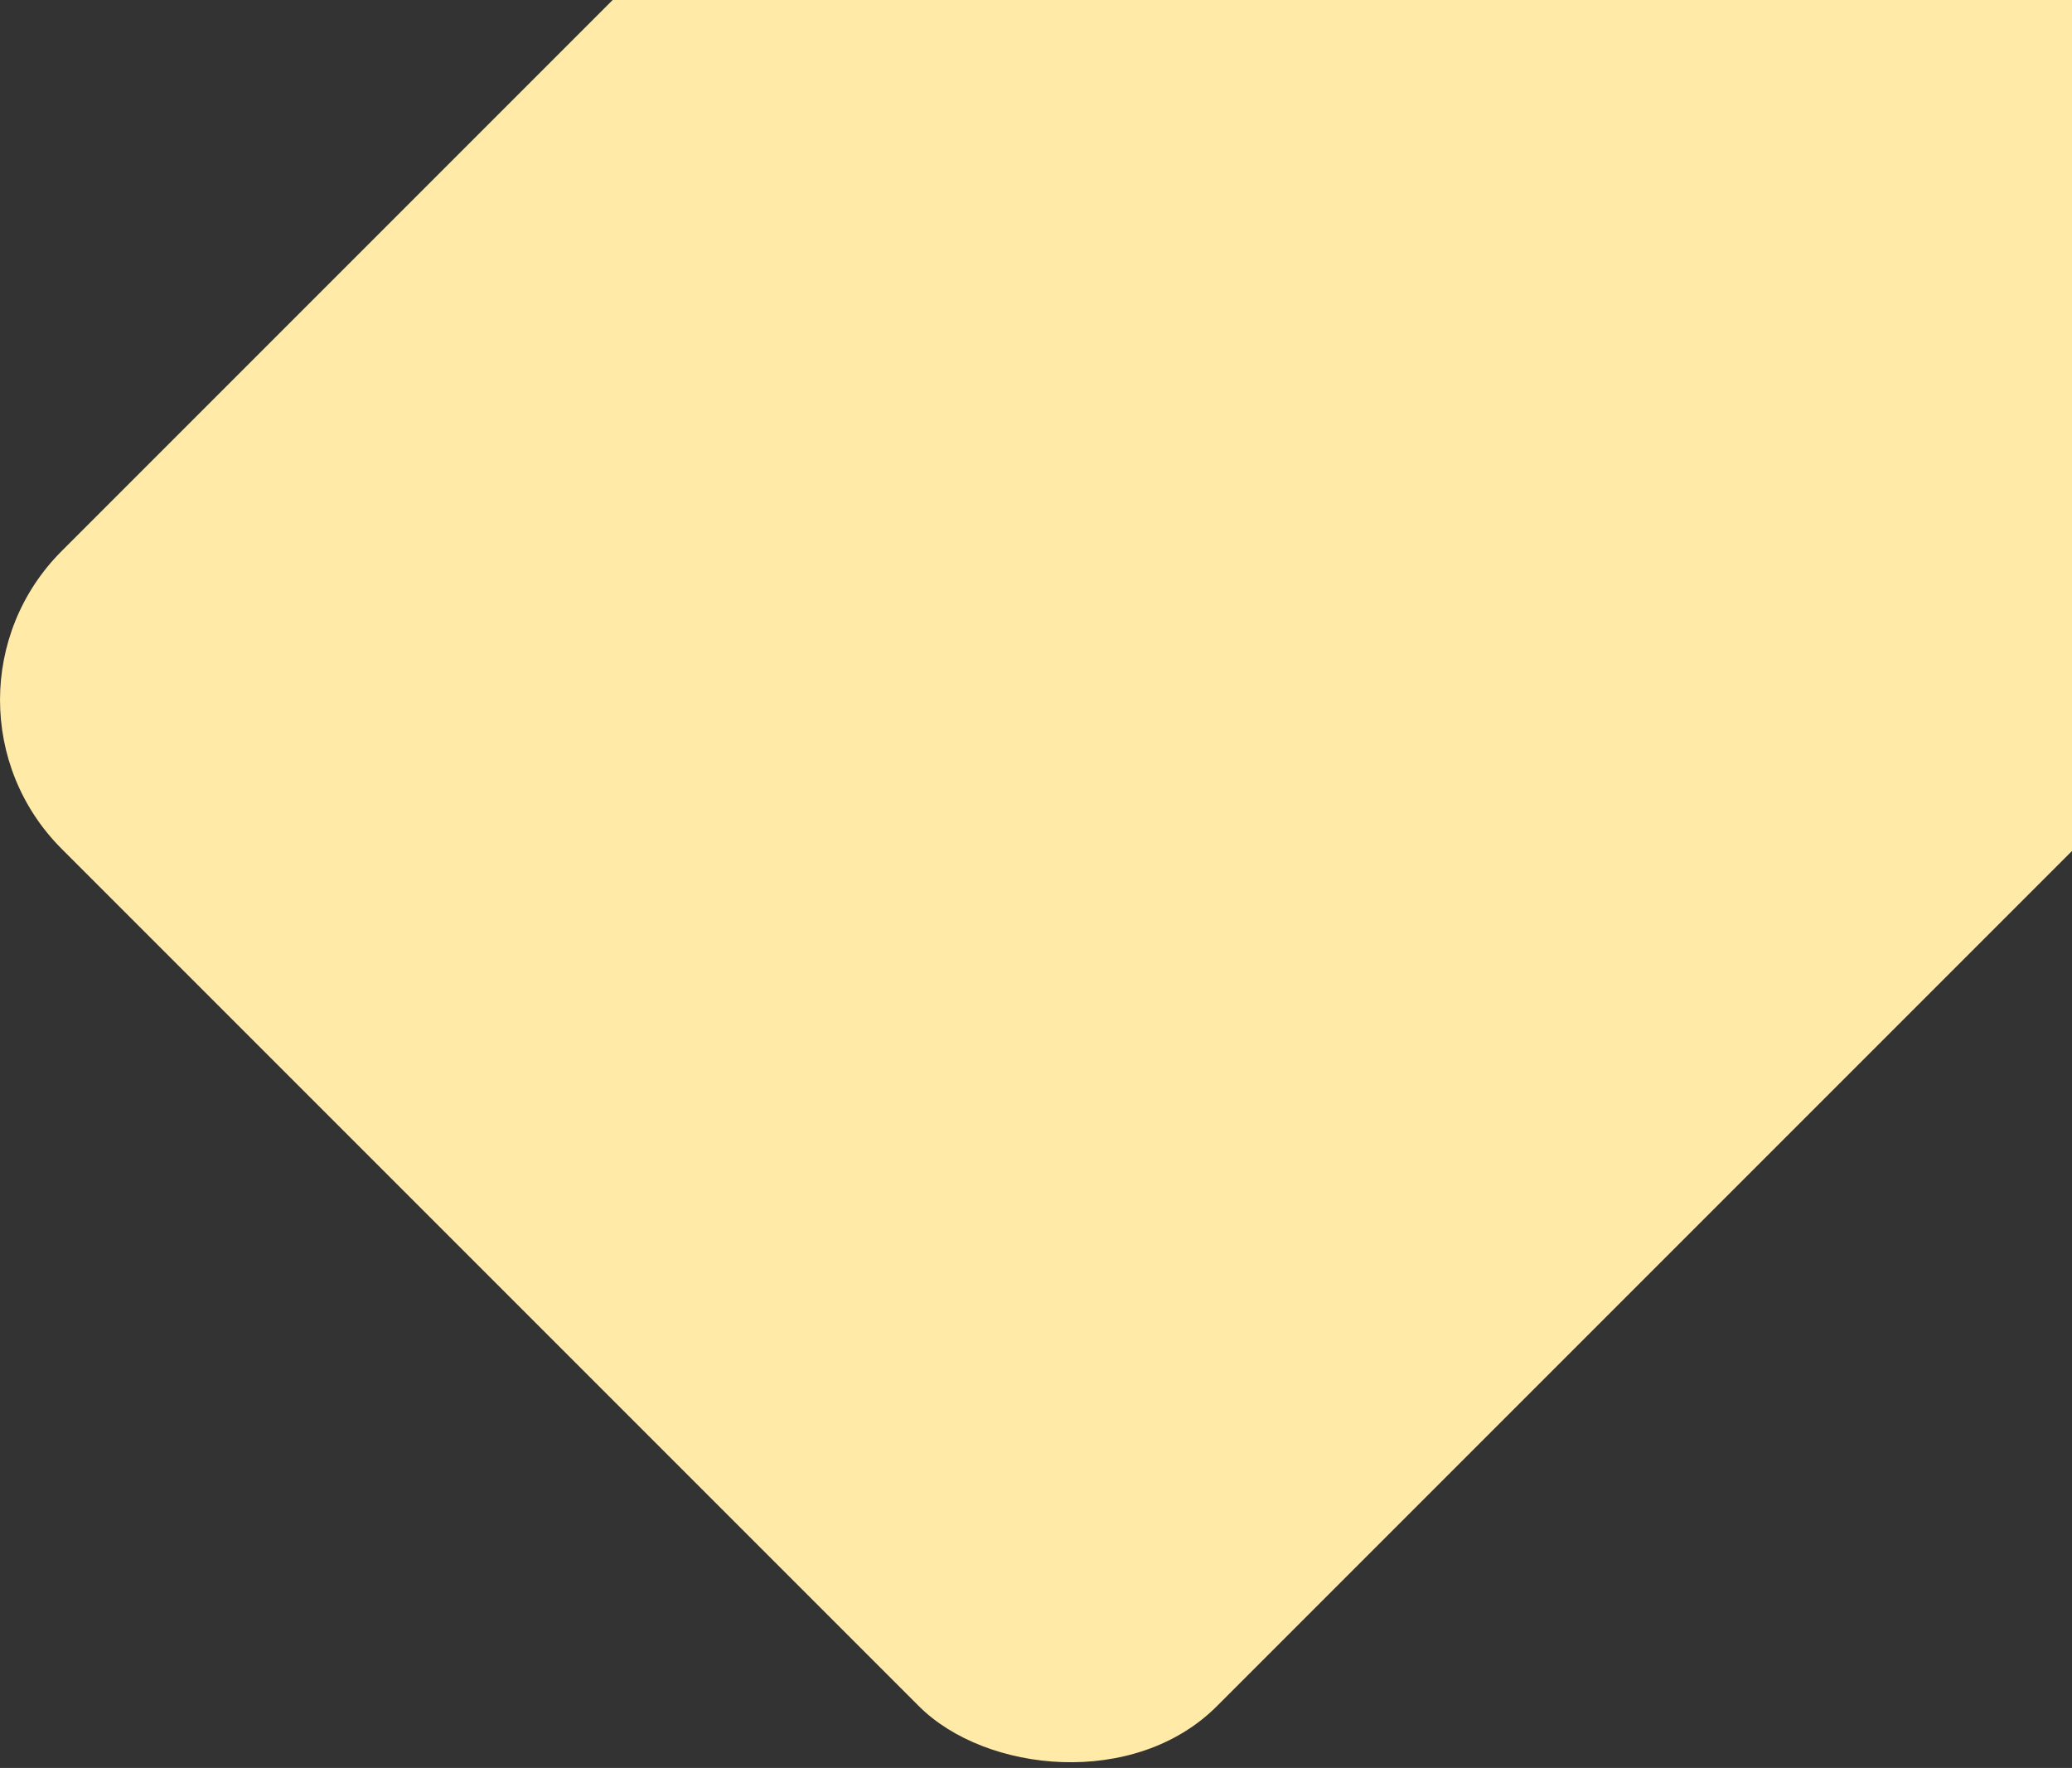 <svg width="974" height="831" viewBox="0 0 974 831" fill="none" xmlns="http://www.w3.org/2000/svg">
<rect x="0" y="0" width="974" height="831" fill="#333333" stroke="none"/>
<rect x="-41" y="329" width="1376.03" height="767.907" rx="99" transform="rotate(-45 -41 329)" fill="#FFEAA7"/>
</svg>

